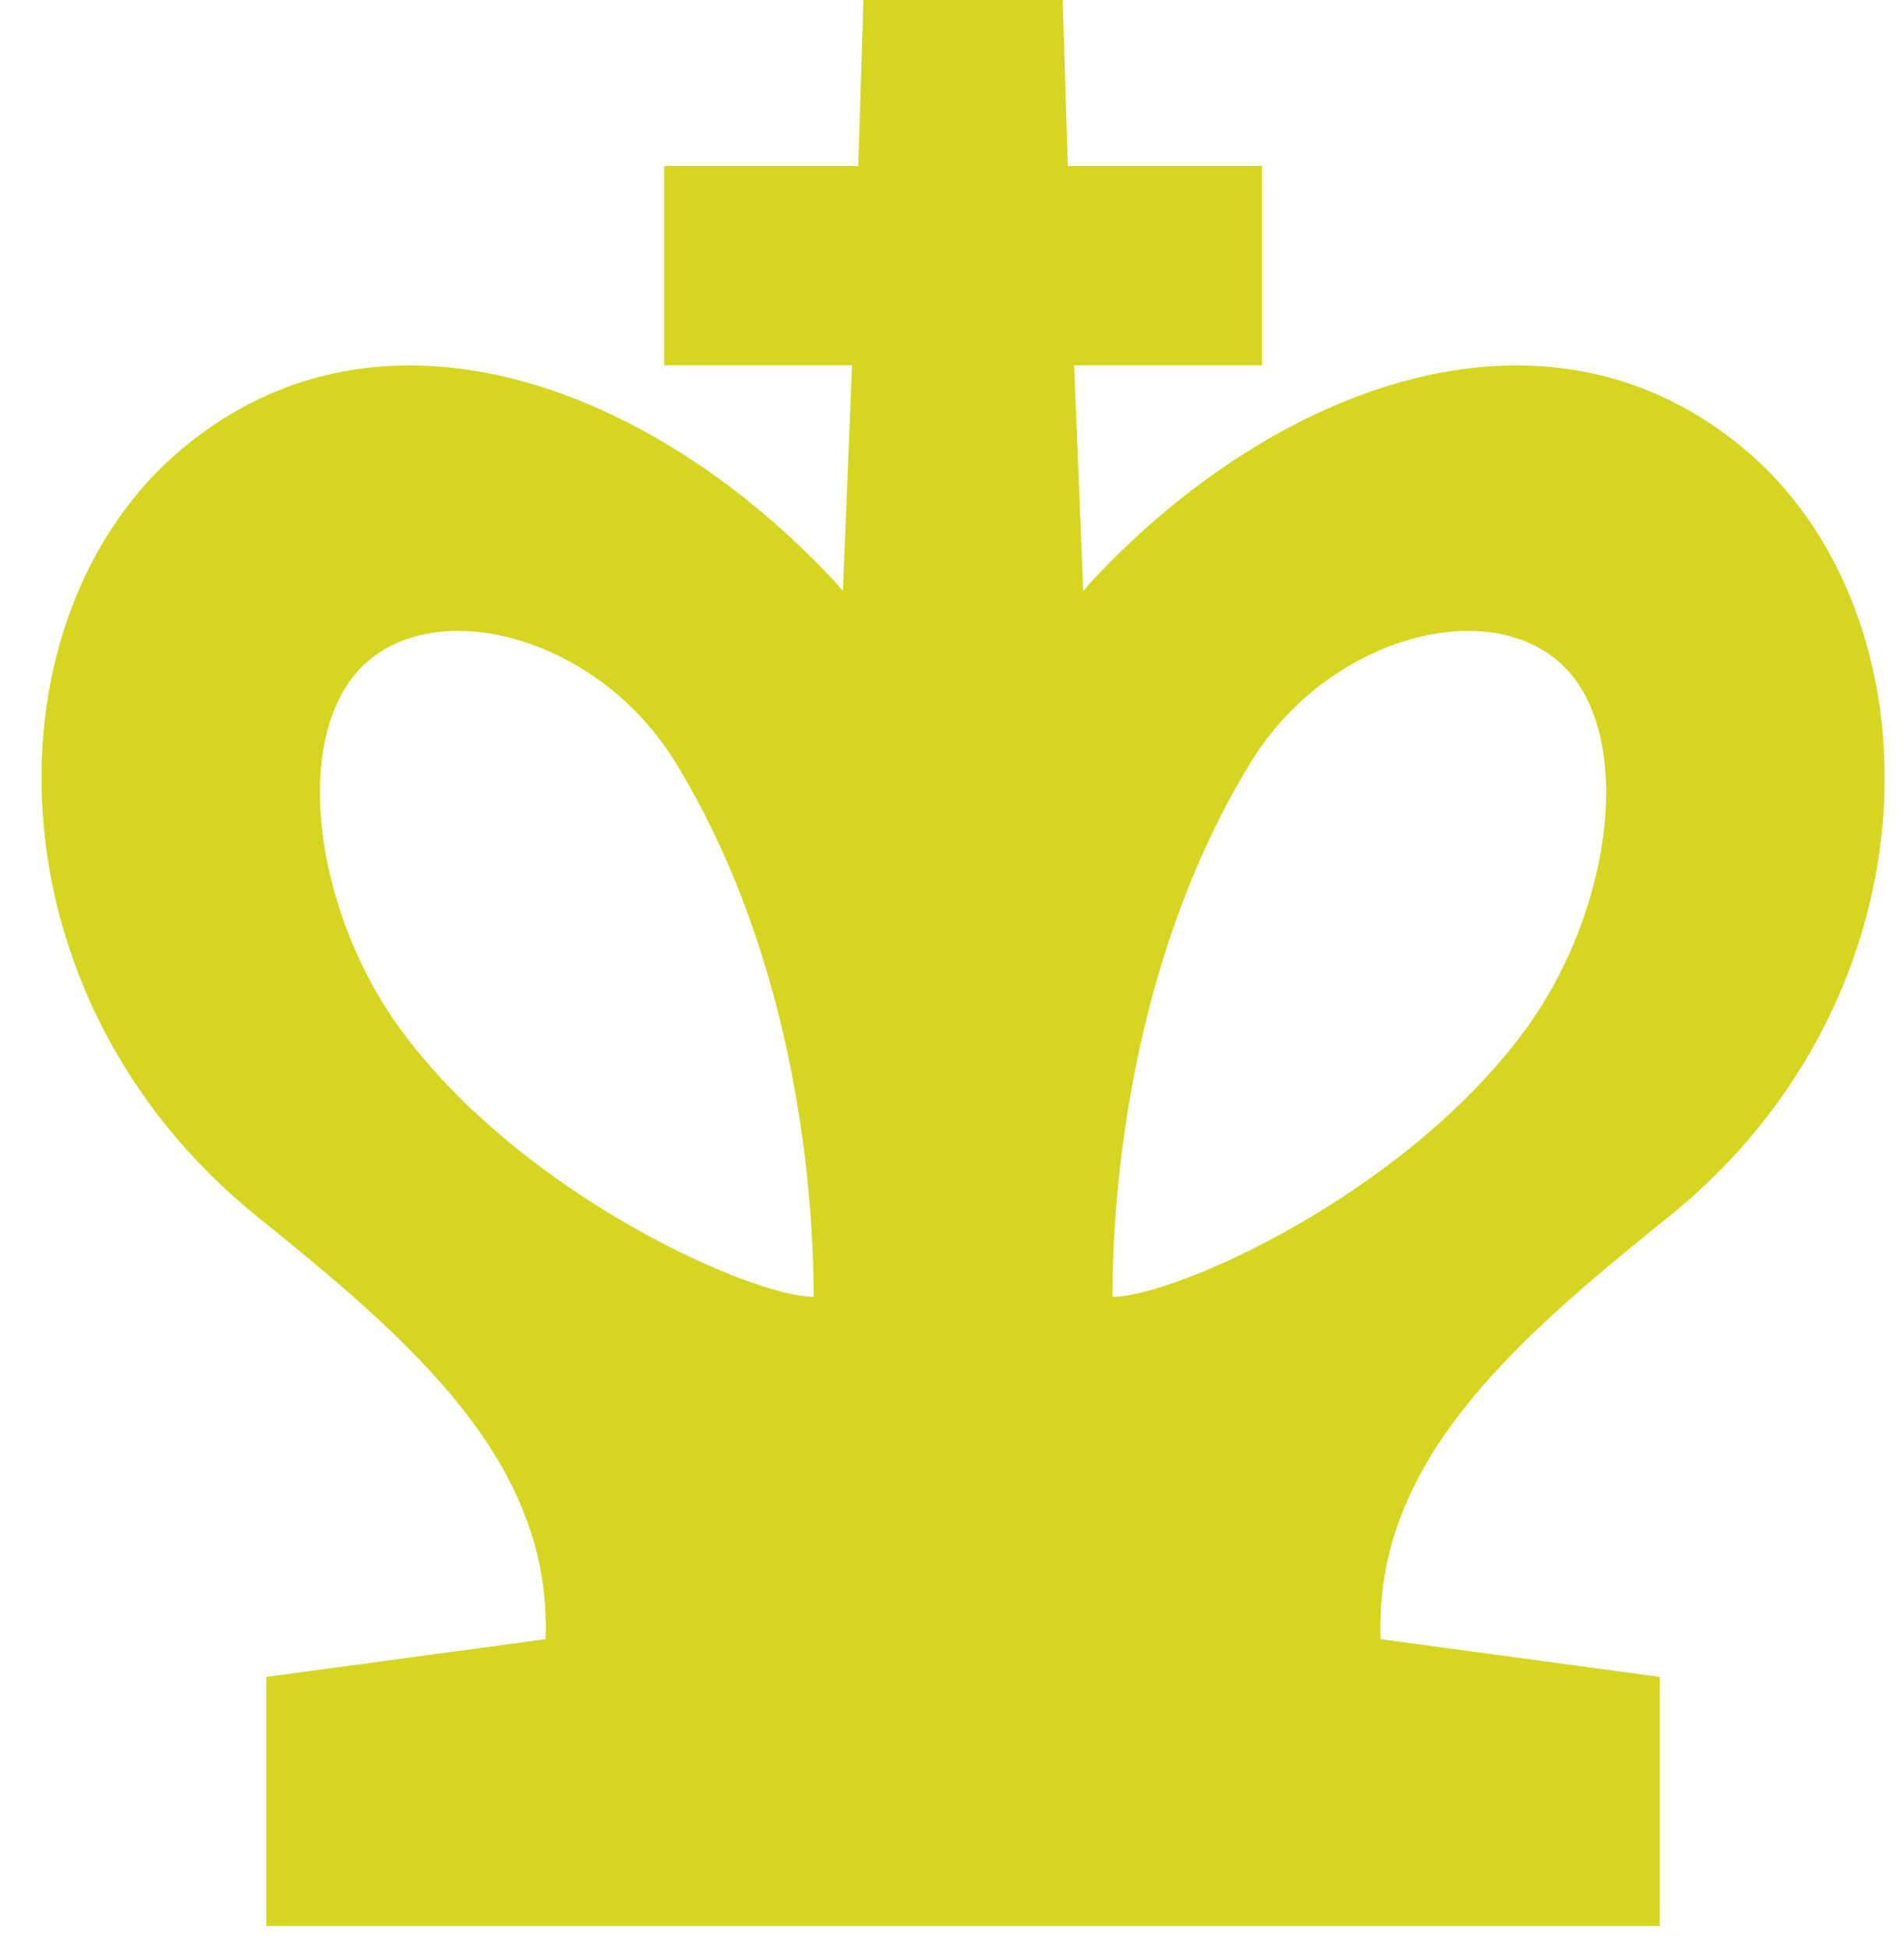 <svg width="43" height="44" viewBox="0 0 43 44" fill="none" xmlns="http://www.w3.org/2000/svg">
<g style="mix-blend-mode:hard-light">
<path fill-rule="evenodd" clip-rule="evenodd" d="M19.5 0H24L24.117 3.75H28.5V8.25H24.258L24.464 13.345C24.546 13.248 24.631 13.153 24.718 13.06C28.816 8.705 34.891 6.388 39.375 10.125C43.875 13.875 43.875 22.5 37.679 27.488C34.169 30.314 31.026 33.038 31.18 37.022L37.485 37.875V43.5H6.015V37.875L12.32 37.022C12.475 33.038 9.331 30.314 5.821 27.488C-0.375 22.5 -0.375 13.875 4.125 10.125C8.61 6.388 14.684 8.705 18.782 13.06C18.869 13.153 18.954 13.248 19.036 13.345L19.242 8.25H15V3.75H19.383L19.5 0ZM15.261 17.23C18.011 21.734 18.375 27 18.375 29.29C16.997 29.292 11.8 27.006 9.049 23.253C7.069 20.552 6.552 16.543 8.25 14.987C9.948 13.431 13.542 14.415 15.261 17.23ZM28.239 17.23C25.489 21.734 25.125 27 25.125 29.29C26.503 29.292 31.7 27.006 34.451 23.253C36.431 20.552 36.948 16.543 35.25 14.987C33.552 13.431 29.958 14.415 28.239 17.23Z" fill="#d6d622"/>
</g>
</svg>
